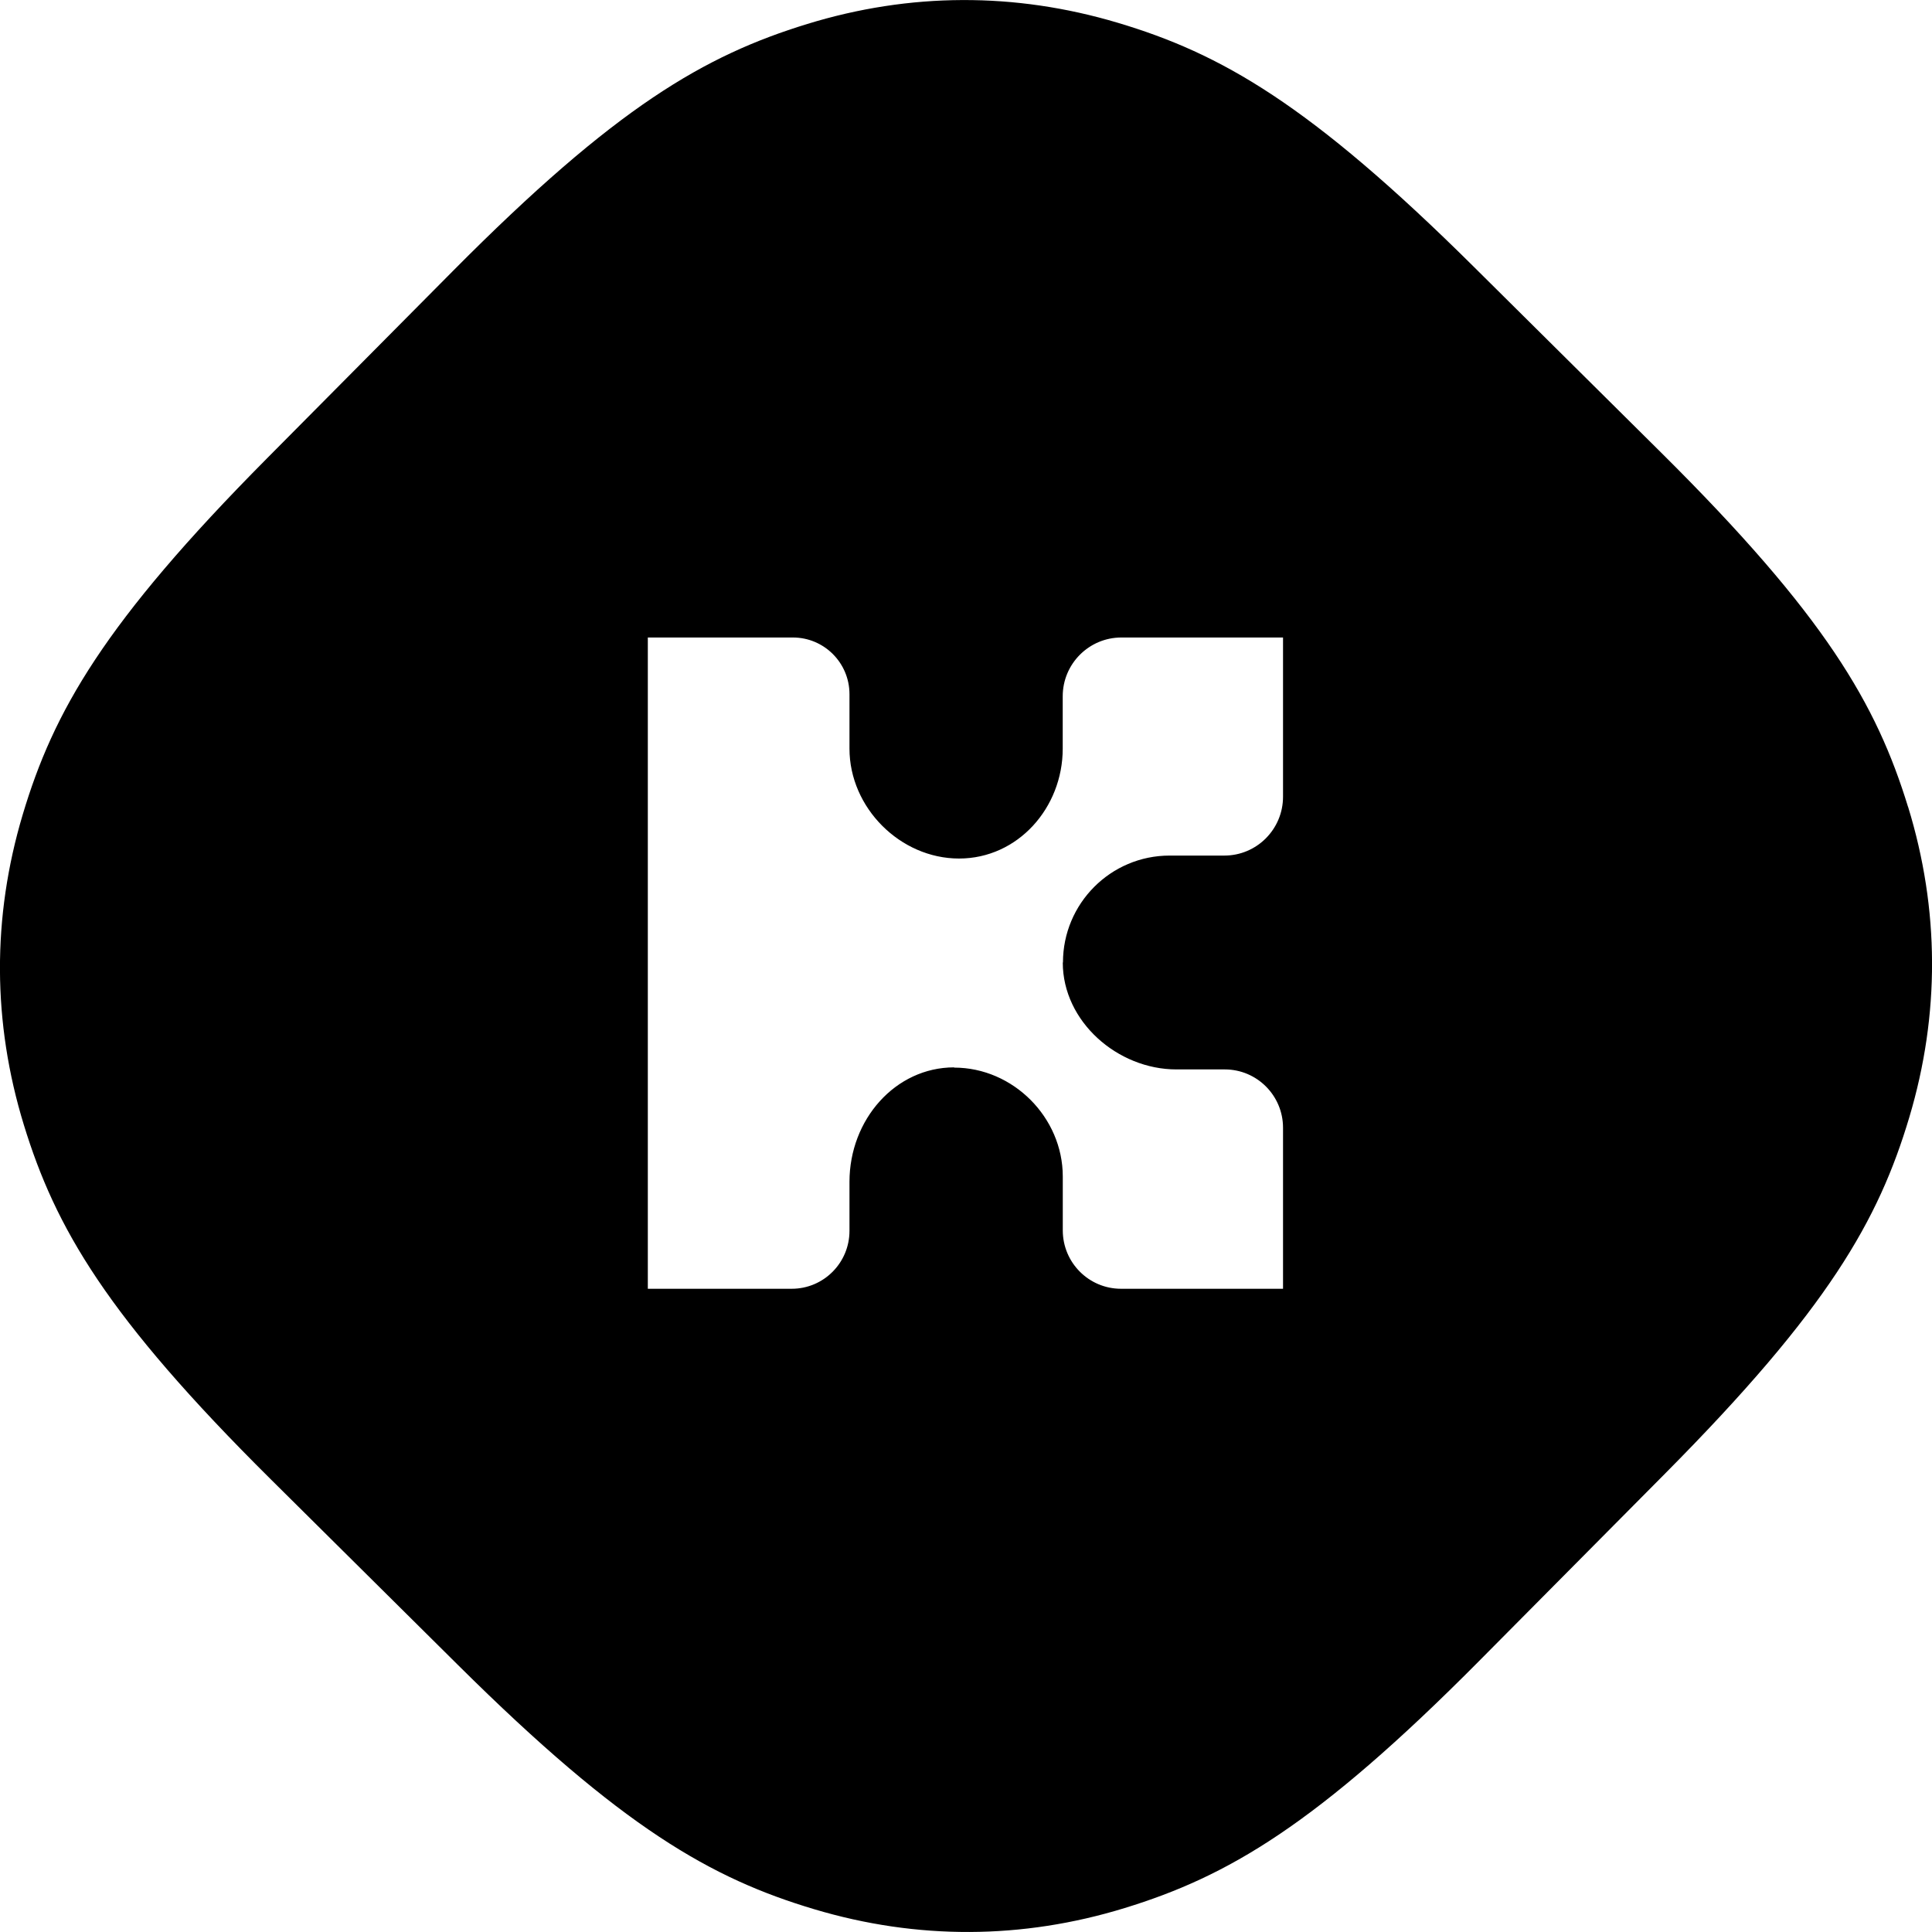 <svg version="1.1" xmlns="http://www.w3.org/2000/svg" viewBox="0 0 32 32">
<title>kin</title>
<path d="M21.251 13.196c0 0.538-0.435 0.975-0.972 0.975h-0.907c-0.975 0-1.766 0.793-1.766 1.771h-0.003c0 0.978 0.907 1.771 1.882 1.771h0.802c0.532 0 0.964 0.433 0.964 0.966v2.667h-2.684c-0.532 0-0.964-0.433-0.964-0.967v-0.893c0-0.978-0.823-1.803-1.799-1.803v-0.004c-0.975 0-1.734 0.865-1.734 1.896v0.812c0 0.529-0.428 0.959-0.956 0.959h-2.384v-10.787h2.403c0.517 0 0.937 0.42 0.937 0.939v0.902c0 0.978 0.84 1.82 1.815 1.82s1.717-0.842 1.717-1.82v-0.867c0-0.538 0.435-0.974 0.972-0.974h2.677v2.637zM31.603 13.364c-0.522-1.699-1.365-3.164-4.090-5.868l-3.101-3.076c-2.725-2.704-4.196-3.535-5.899-4.043s-3.443-0.502-5.142 0.020c-1.699 0.522-3.164 1.365-5.868 4.090l-3.083 3.107c-2.704 2.725-3.535 4.196-4.044 5.899s-0.502 3.443 0.020 5.142c0.522 1.699 1.365 3.164 4.090 5.868l3.101 3.076c2.725 2.704 4.196 3.535 5.9 4.044s3.443 0.502 5.142-0.020 3.164-1.365 5.868-4.090l3.083-3.107c2.704-2.725 3.535-4.196 4.044-5.9s0.502-3.443-0.020-5.142z"></path>
</svg>
